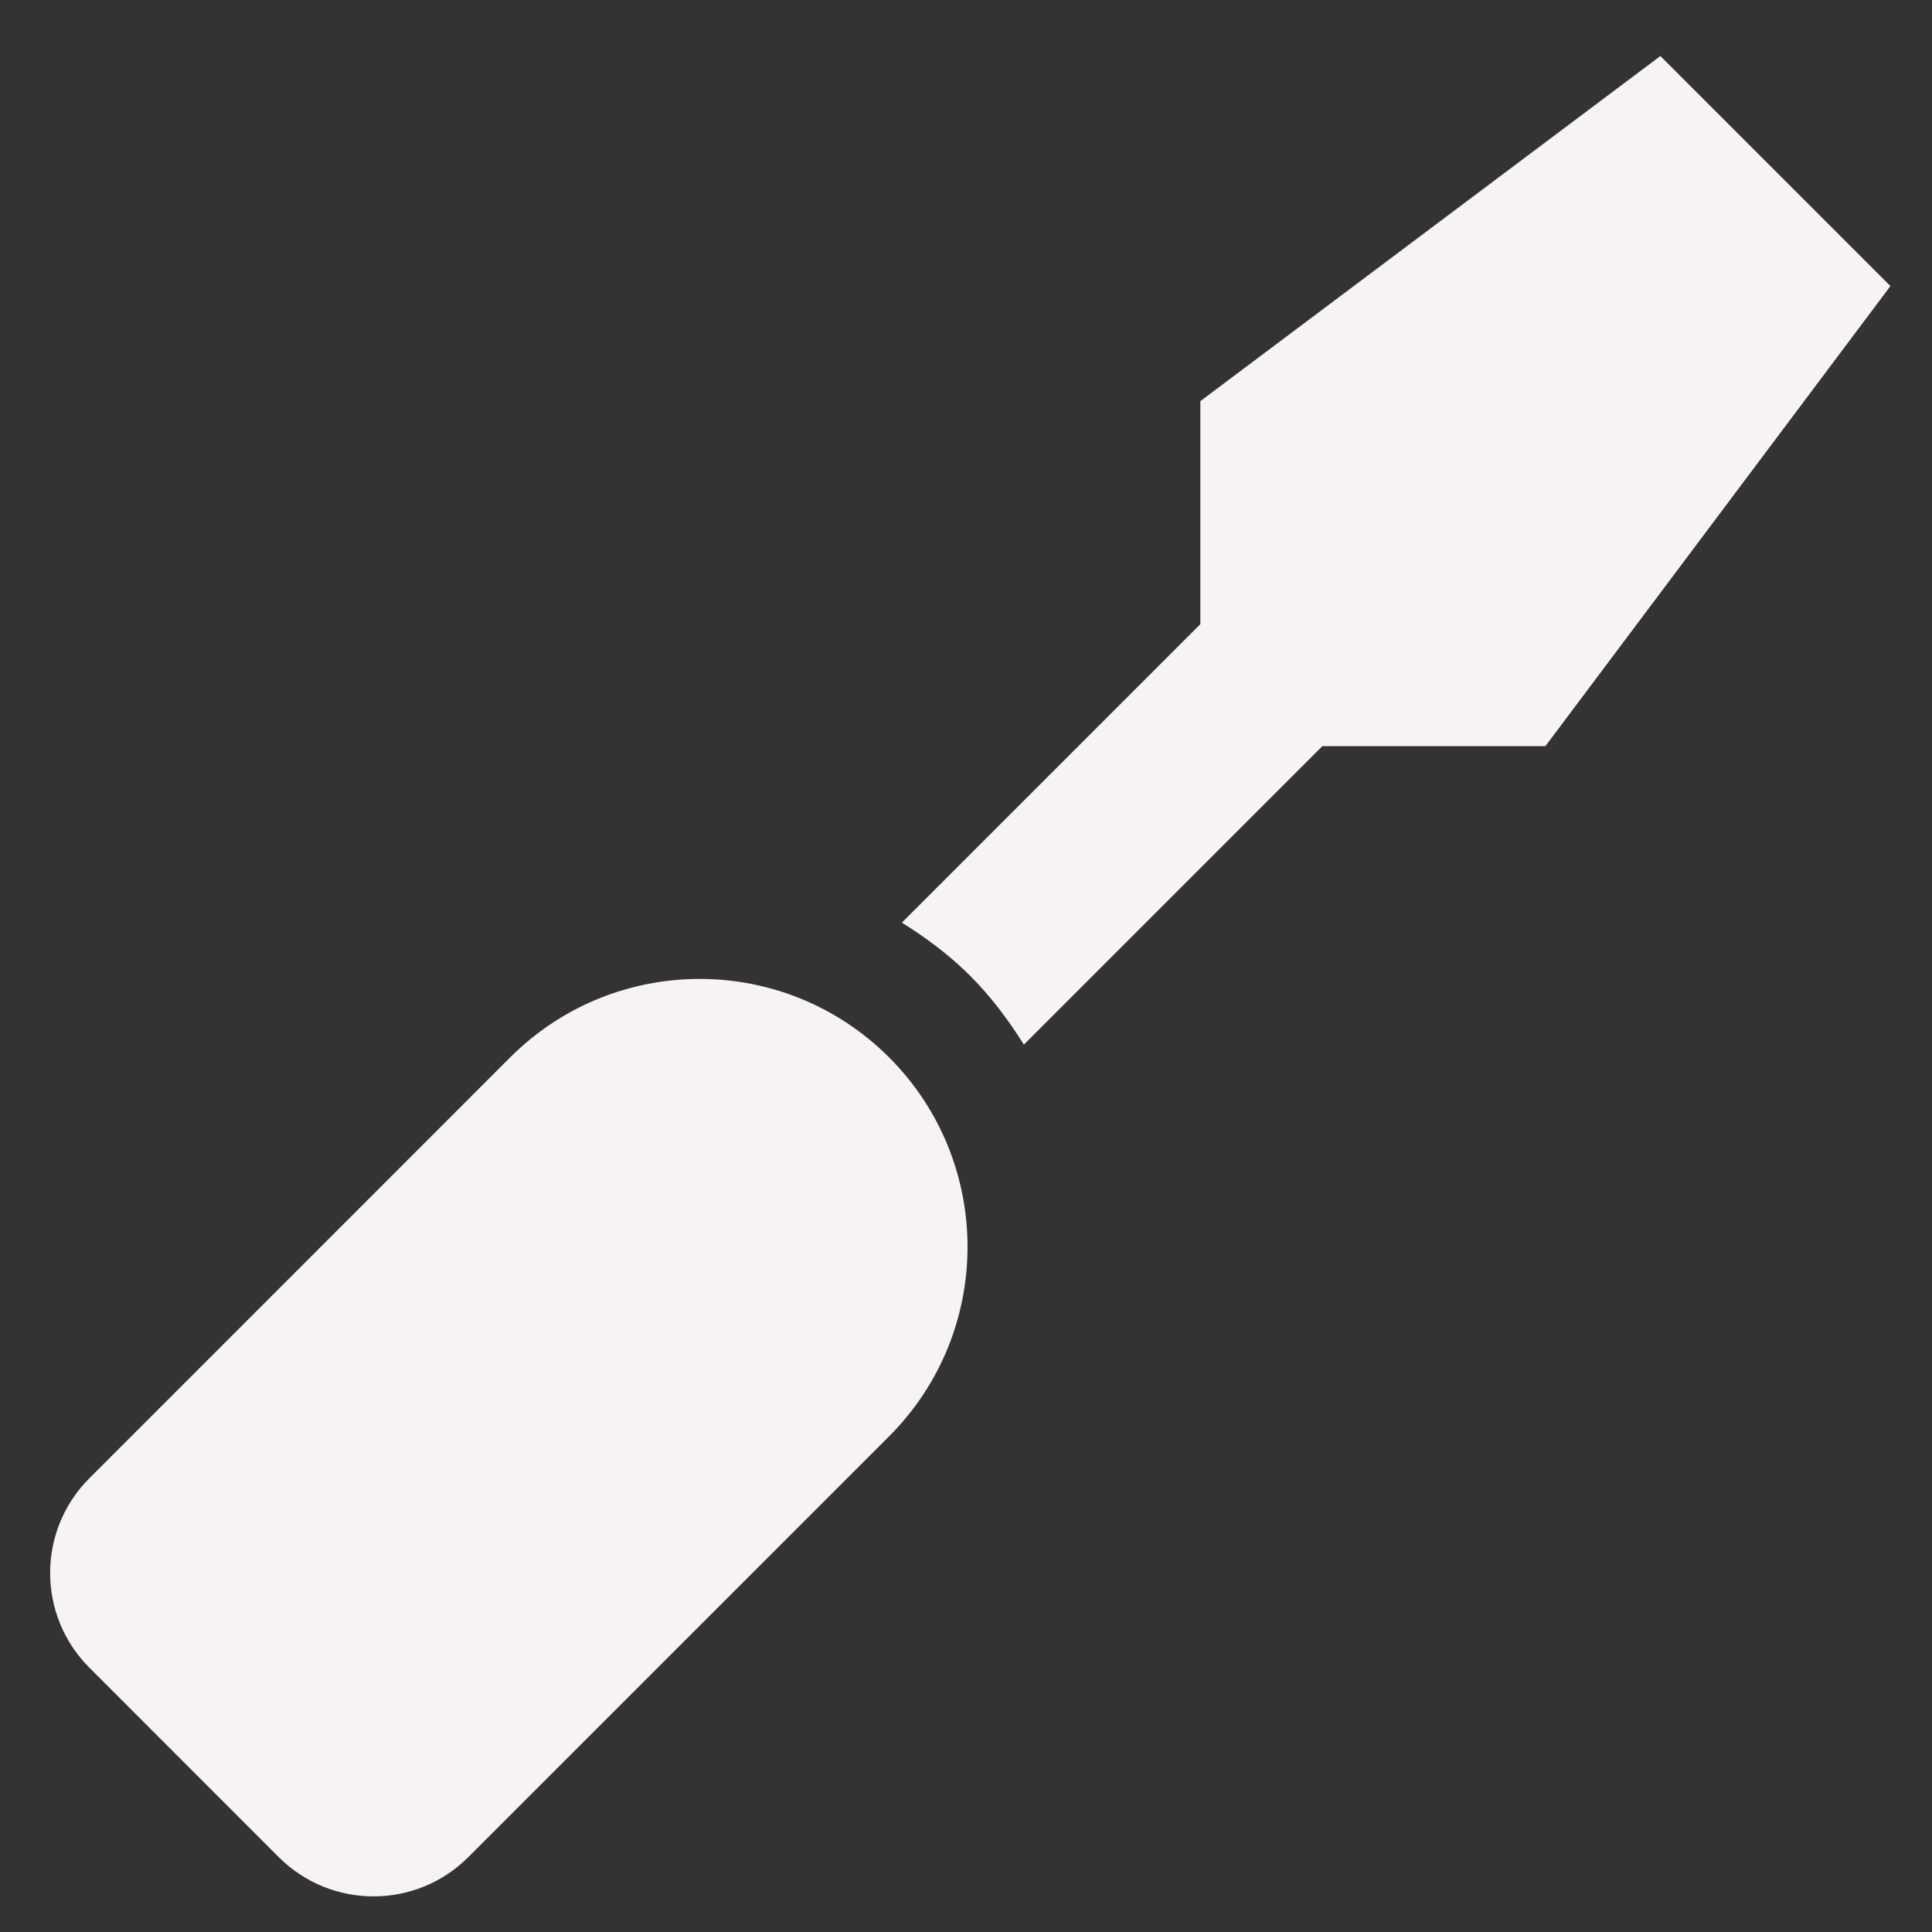 <svg width="27" height="27" viewBox="0 0 27 27" fill="none" xmlns="http://www.w3.org/2000/svg">
<rect x="0" y="0" width="27" height="27" fill="#333333" stroke="none"/>
<g clip-path="url(#clip0_402_692)">
<path d="M23.204 0.783L16.775 5.606V8.723L12.604 12.894C12.945 13.107 13.271 13.349 13.562 13.641C13.853 13.932 14.095 14.258 14.309 14.599L18.48 10.428H21.597L26.419 3.998L23.204 0.783ZM7.13 14.777L1.249 20.659C0.518 21.39 0.518 22.575 1.249 23.306L3.896 25.954C4.628 26.685 5.813 26.685 6.544 25.954L12.425 20.073C13.887 18.61 13.887 16.24 12.425 14.777C10.963 13.315 8.593 13.315 7.13 14.777Z" fill="#F7F2F3"/>
</g>
<defs>
<clipPath id="clip0_402_692">
<rect width="25.719" height="25.719" fill="white" transform="translate(0.7 0.783)"/>
</clipPath>
</defs>
</svg>
